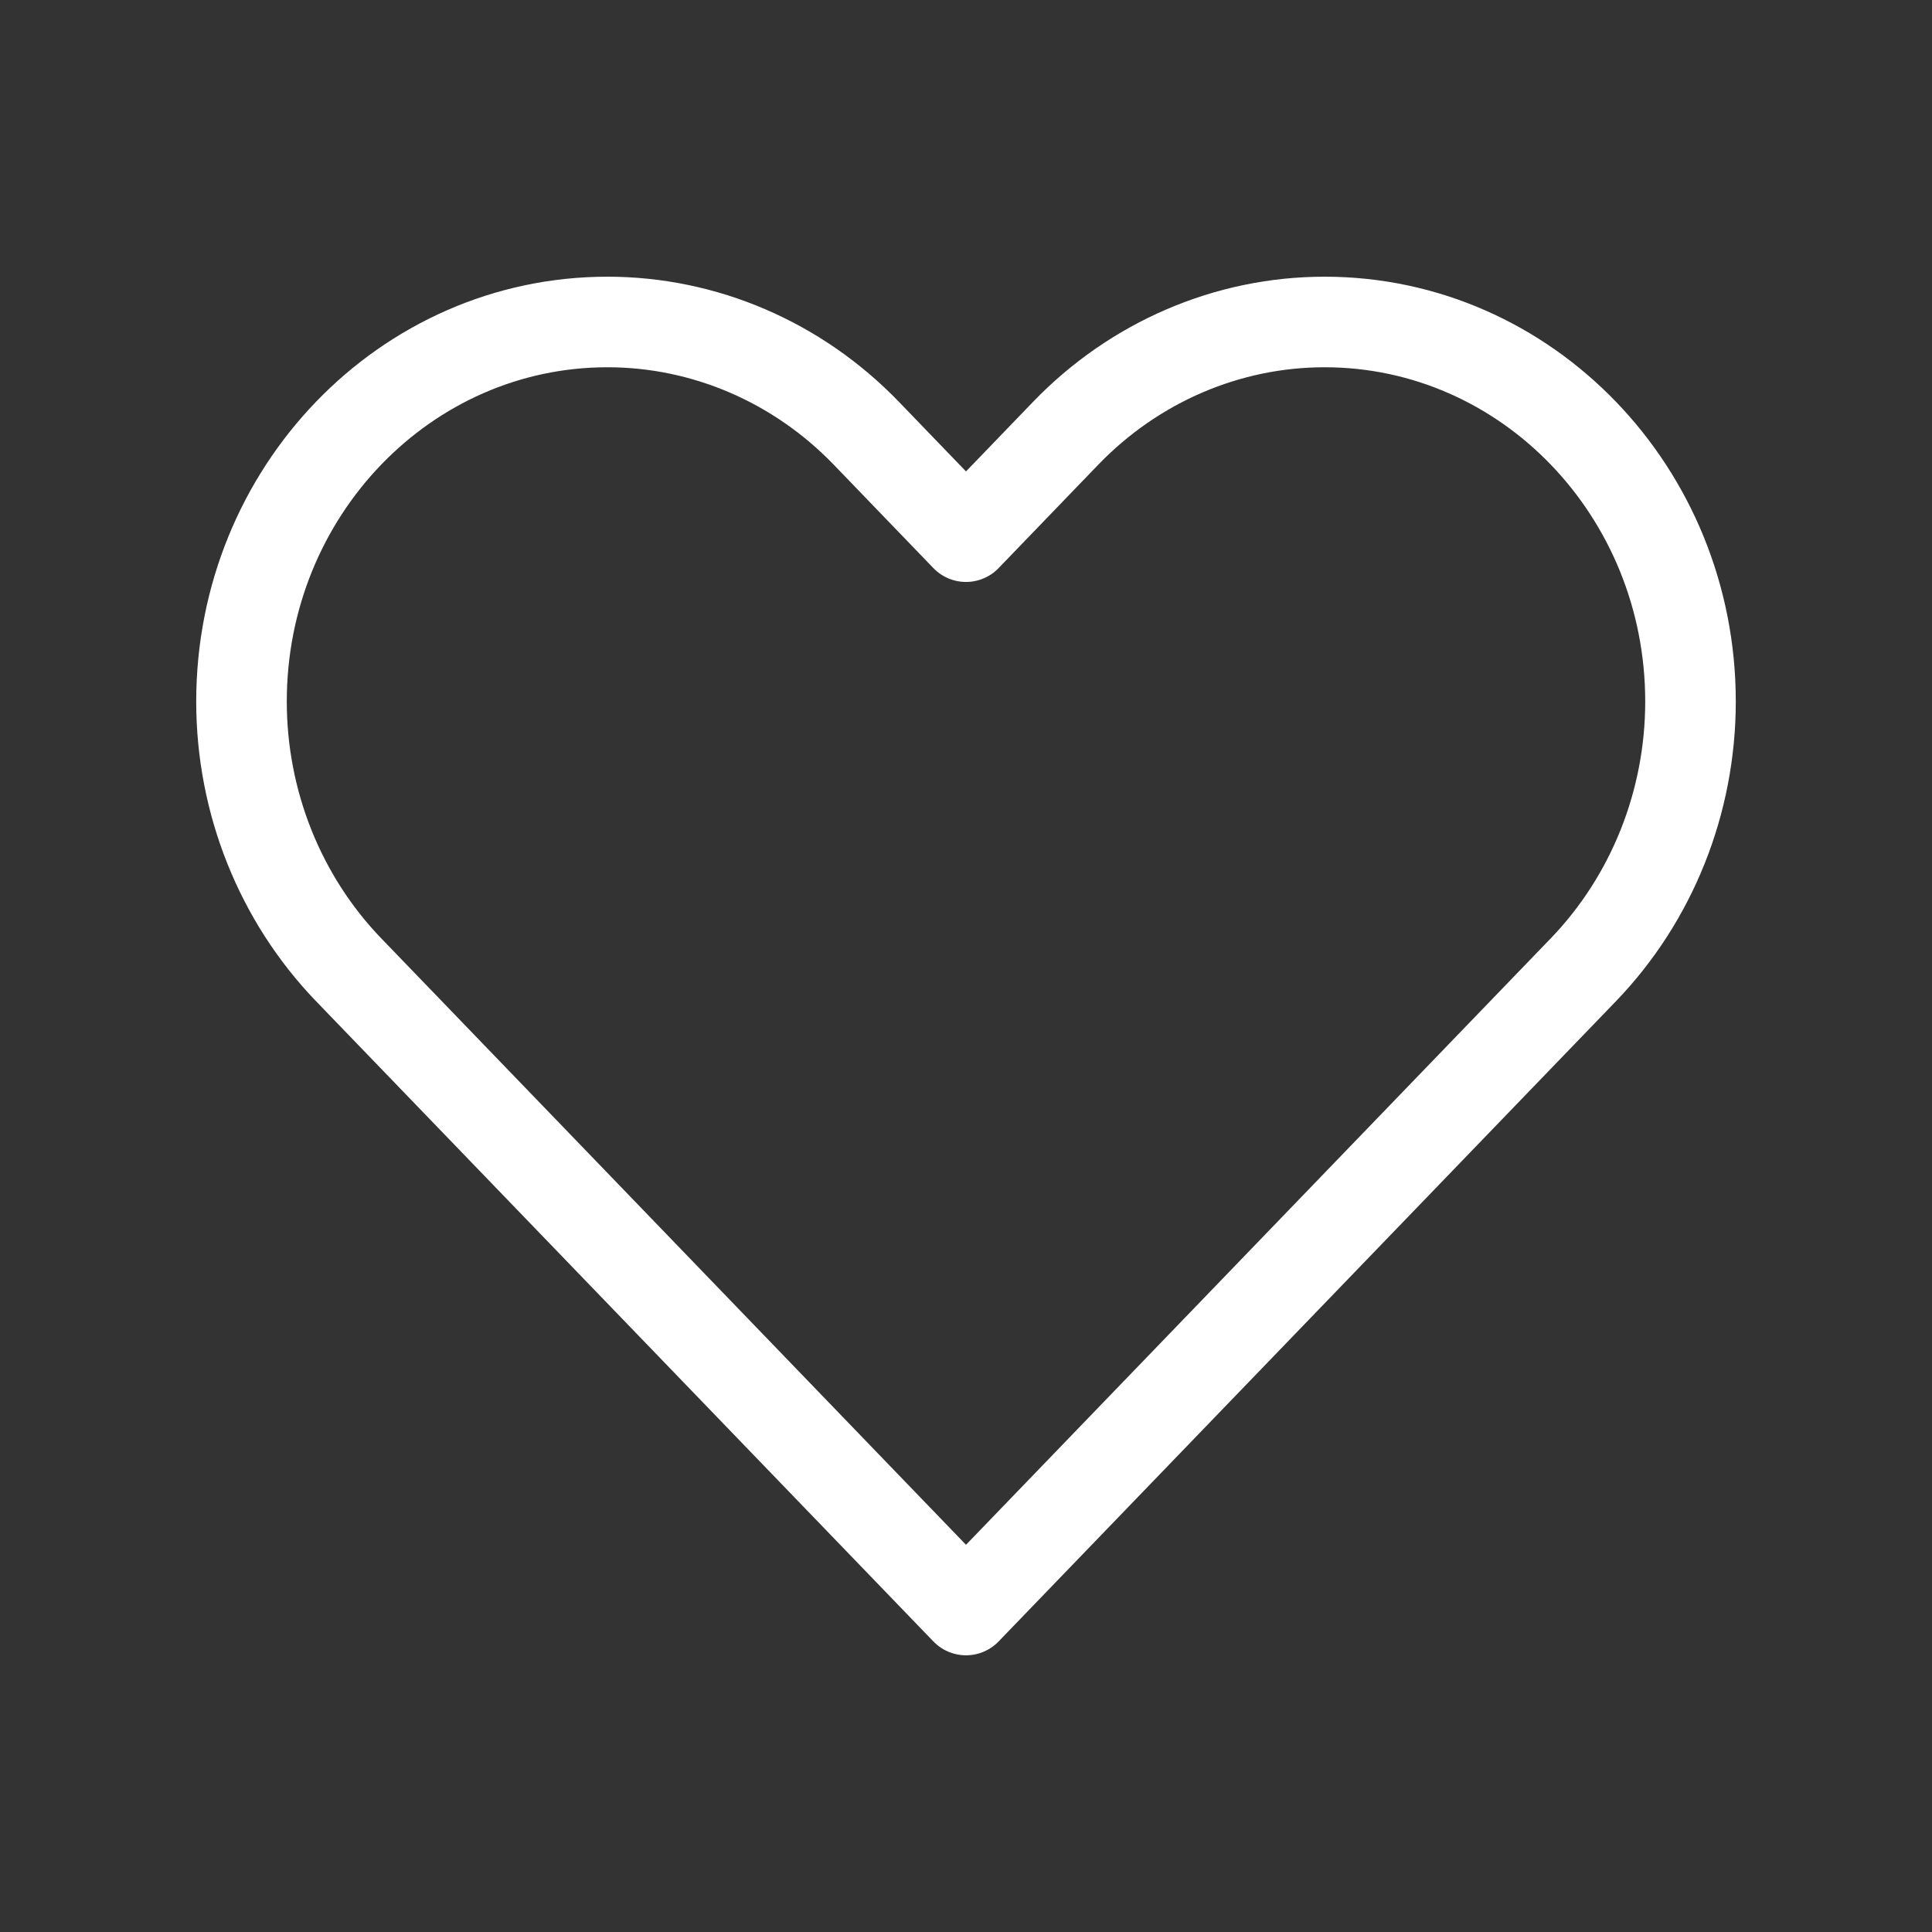 <svg width="32" height="32" viewBox="0 0 32 32" fill="none" xmlns="http://www.w3.org/2000/svg">
<rect x="0" y="0" width="32" height="32" fill="#333333" stroke="none"/>
<path d="M5.775 16.063L16 26.667L26.225 16.063C27.361 14.884 28 13.286 28 11.619C28 8.147 25.286 5.333 21.939 5.333C20.332 5.333 18.79 5.996 17.653 7.174L16 8.889L14.347 7.174C13.21 5.996 11.668 5.333 10.061 5.333C6.714 5.333 4 8.147 4 11.619C4 13.286 4.639 14.884 5.775 16.063Z" stroke="white" stroke-width="1.5" stroke-linecap="round" stroke-linejoin="round"/>
</svg>
